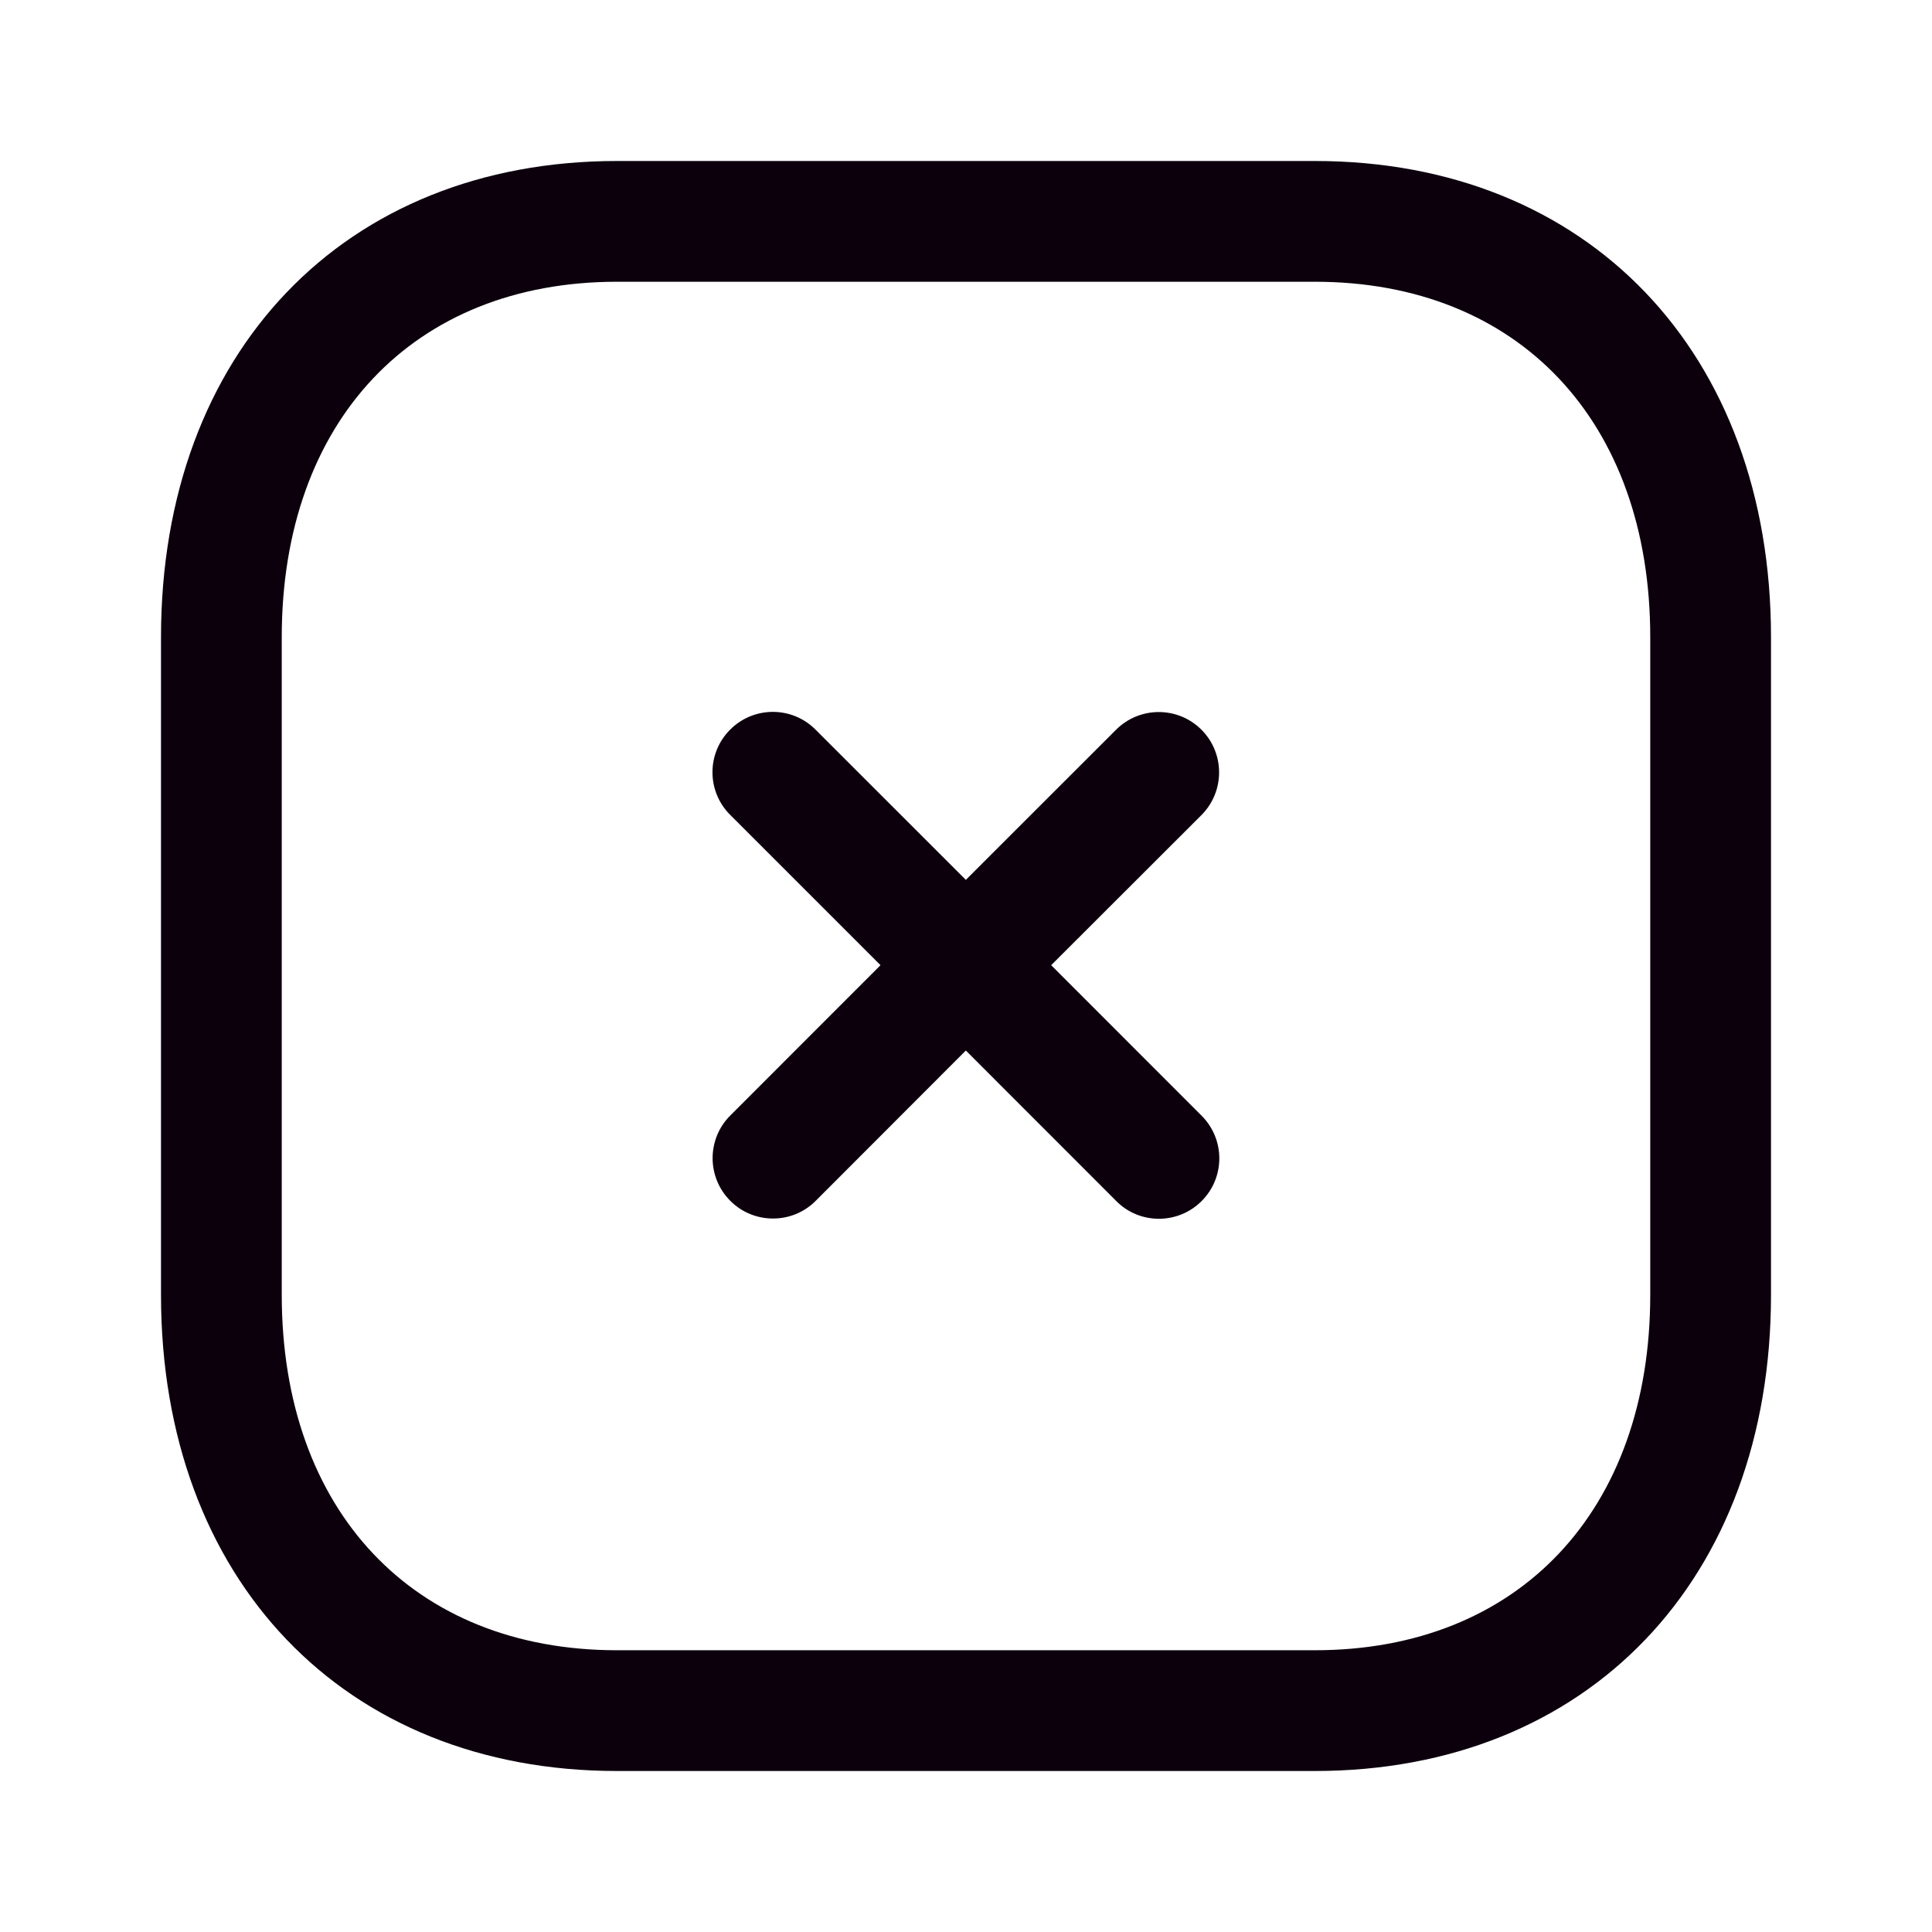 <?xml version="1.0" encoding="UTF-8"?>
<svg width="40px" height="40px" viewBox="0 0 24 24" version="1.1" xmlns="http://www.w3.org/2000/svg" xmlns:xlink="http://www.w3.org/1999/xlink">
    <g id="Iconly/Light-Outline/Close-Square" stroke="none" stroke-width="1" fill="none" fill-rule="evenodd">
        <g id="Close-Square" transform="translate(2, 2)" fill="#0c000d">
            <path d="M14.334,0 C17.723,0 20,2.378 20,5.916 L20,14.084 C20,17.622 17.723,20 14.333,20 L5.665,20 C2.276,20 0,17.622 0,14.084 L0,5.916 C0,2.378 2.276,0 5.665,0 L14.334,0 Z M14.334,1.5 L5.665,1.5 C3.135,1.5 1.5,3.233 1.5,5.916 L1.5,14.084 C1.5,16.767 3.135,18.5 5.665,18.5 L14.333,18.5 C16.864,18.5 18.5,16.767 18.5,14.084 L18.5,5.916 C18.5,3.233 16.864,1.5 14.334,1.5 Z M8.13,7.063 L9.998,8.93 L11.864,7.065 C12.158,6.772 12.632,6.772 12.925,7.065 C13.217,7.358 13.217,7.832 12.925,8.125 L11.058,9.99 L12.927,11.86 C13.22,12.153 13.22,12.627 12.927,12.92 C12.78,13.067 12.588,13.14 12.396,13.14 C12.204,13.14 12.012,13.067 11.867,12.92 L9.998,11.05 L8.133,12.917 C7.987,13.064 7.795,13.137 7.603,13.137 C7.41,13.137 7.218,13.064 7.072,12.917 C6.779,12.624 6.779,12.15 7.072,11.857 L8.938,9.99 L7.071,8.123 C6.777,7.83 6.777,7.356 7.071,7.063 C7.364,6.77 7.838,6.77 8.13,7.063 Z" id="Combined-Shape"></path>
        </g>
    </g>
</svg>